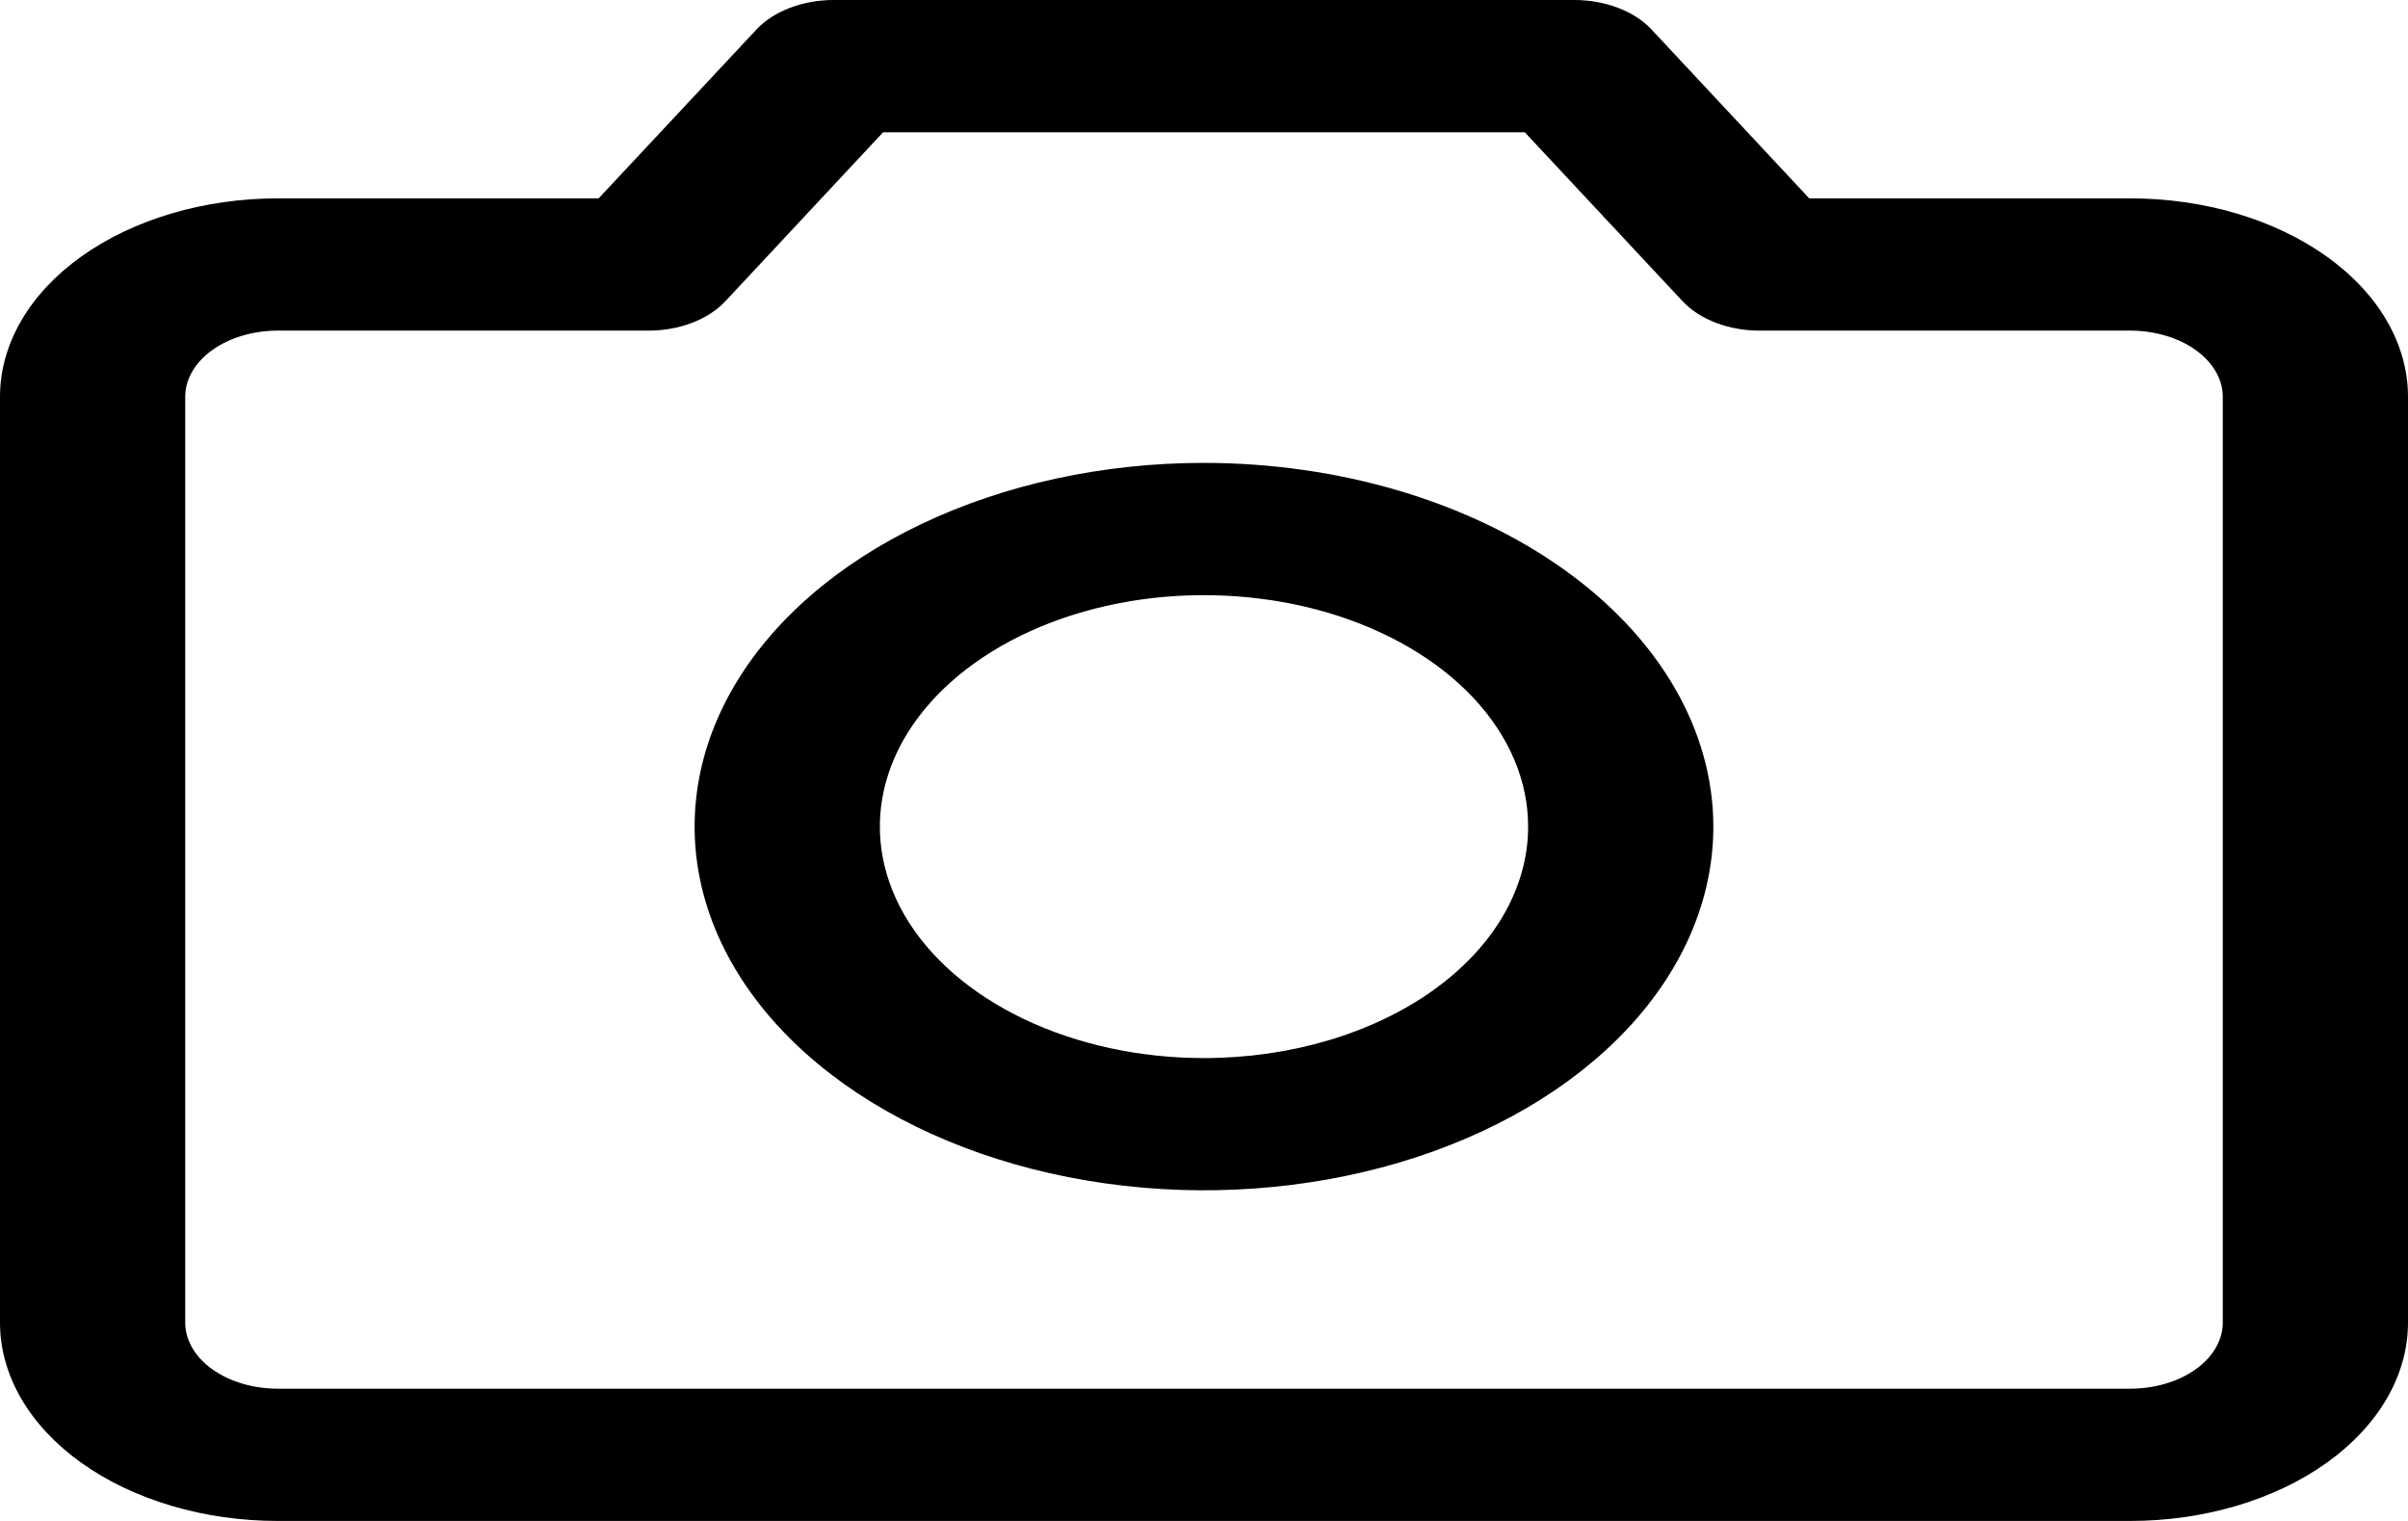 <svg width="38" height="24" viewBox="0 0 38 24" fill="none" xmlns="http://www.w3.org/2000/svg">
<path d="M33.615 3.13H28.551L26.061 0.464C25.928 0.322 25.747 0.205 25.535 0.124C25.323 0.043 25.087 0 24.846 0H13.154C12.914 0 12.677 0.043 12.465 0.124C12.253 0.205 12.072 0.322 11.939 0.464L9.447 3.13H4.385C3.222 3.13 2.107 3.46 1.284 4.047C0.462 4.634 0 5.431 0 6.261V20.87C0 21.7 0.462 22.496 1.284 23.083C2.107 23.67 3.222 24 4.385 24H33.615C34.778 24 35.894 23.67 36.716 23.083C37.538 22.496 38 21.7 38 20.87V6.261C38 5.431 37.538 4.634 36.716 4.047C35.894 3.46 34.778 3.13 33.615 3.13ZM35.077 20.87C35.077 21.146 34.923 21.412 34.649 21.607C34.375 21.803 34.003 21.913 33.615 21.913H4.385C3.997 21.913 3.625 21.803 3.351 21.607C3.077 21.412 2.923 21.146 2.923 20.87V6.261C2.923 5.984 3.077 5.719 3.351 5.523C3.625 5.327 3.997 5.217 4.385 5.217H10.231C10.472 5.218 10.708 5.175 10.921 5.094C11.133 5.013 11.314 4.896 11.447 4.753L13.936 2.087H24.062L26.552 4.753C26.686 4.896 26.867 5.013 27.079 5.094C27.292 5.175 27.529 5.218 27.769 5.217H33.615C34.003 5.217 34.375 5.327 34.649 5.523C34.923 5.719 35.077 5.984 35.077 6.261V20.87ZM19 7.304C17.41 7.304 15.856 7.641 14.534 8.272C13.212 8.902 12.182 9.799 11.573 10.847C10.965 11.896 10.806 13.05 11.116 14.163C11.426 15.276 12.192 16.299 13.316 17.102C14.44 17.904 15.873 18.451 17.432 18.672C18.991 18.894 20.607 18.78 22.076 18.346C23.545 17.911 24.8 17.176 25.684 16.232C26.567 15.288 27.038 14.179 27.038 13.043C27.036 11.522 26.188 10.063 24.681 8.987C23.174 7.911 21.131 7.306 19 7.304ZM19 16.696C17.988 16.696 16.999 16.482 16.158 16.08C15.317 15.679 14.661 15.108 14.274 14.441C13.887 13.774 13.786 13.039 13.983 12.331C14.18 11.623 14.668 10.972 15.383 10.461C16.098 9.95 17.01 9.602 18.002 9.461C18.994 9.321 20.023 9.393 20.958 9.669C21.892 9.946 22.691 10.414 23.253 11.014C23.815 11.615 24.115 12.321 24.115 13.043C24.115 14.012 23.576 14.941 22.617 15.626C21.658 16.311 20.357 16.696 19 16.696Z" fill="black"/>
</svg>
